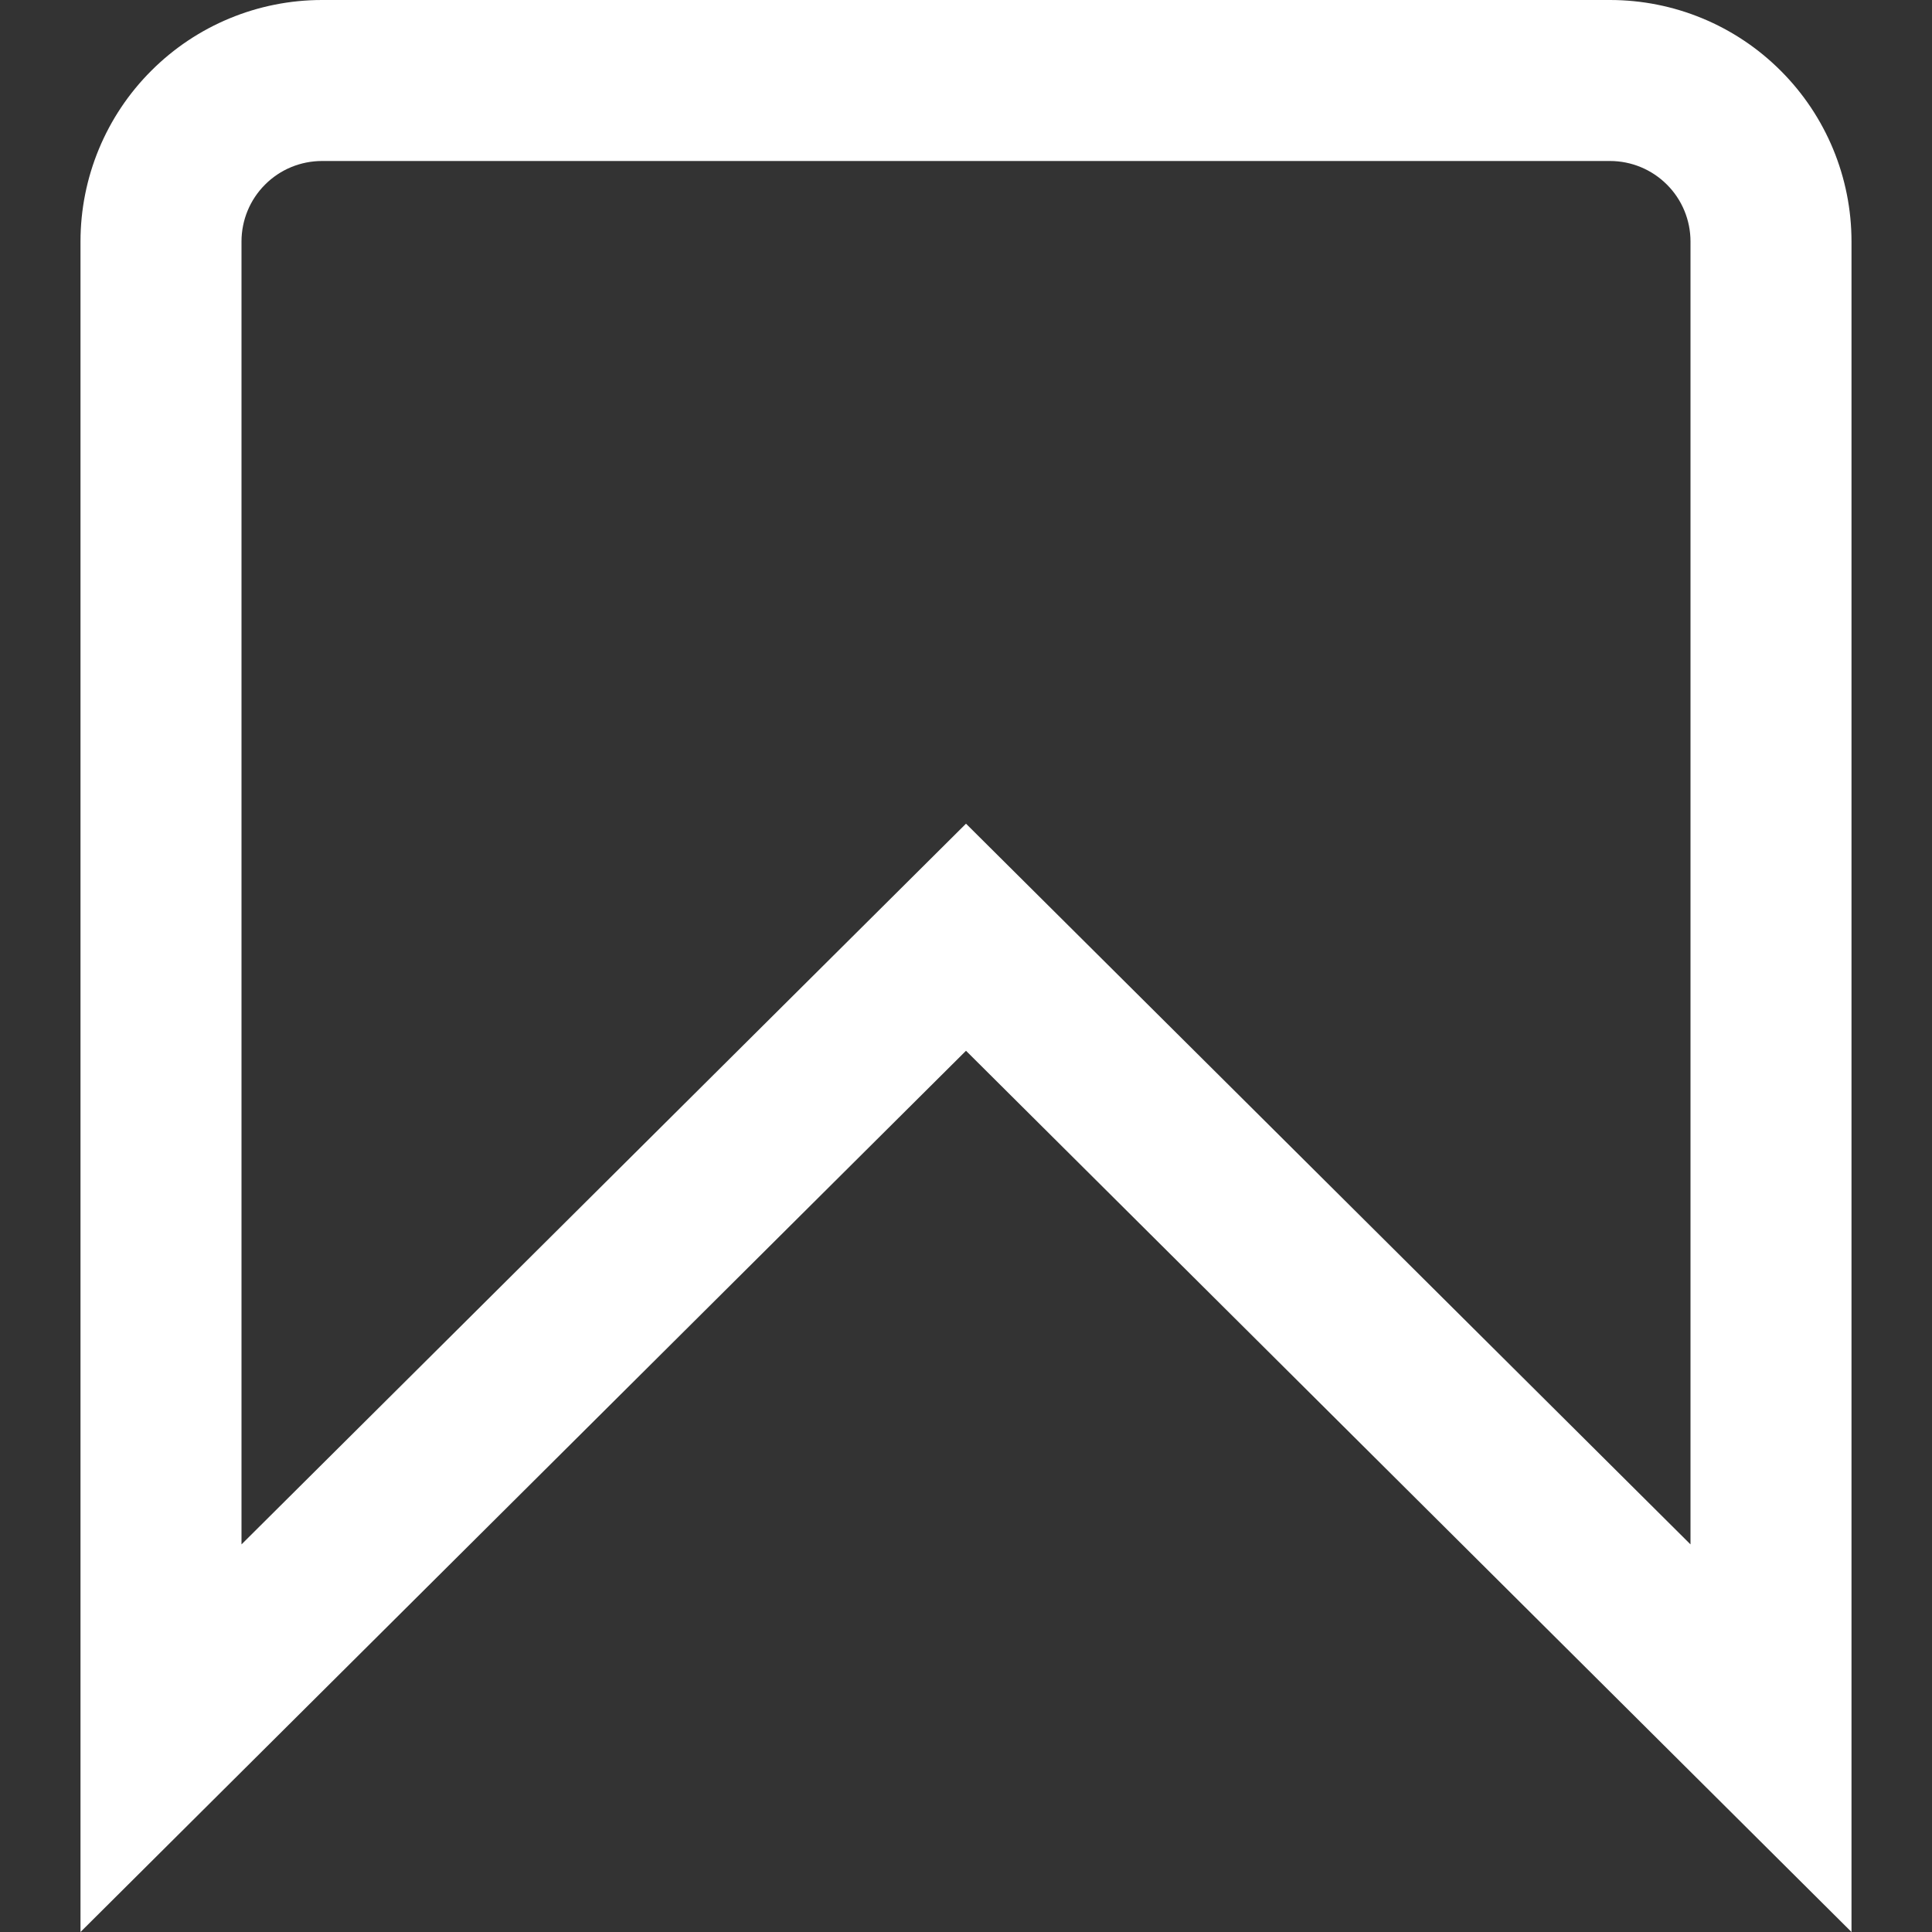 <svg width="24" height="24" viewBox="0 0 24 24" fill="none" xmlns="http://www.w3.org/2000/svg">
<rect x="0" y="0" width="24" height="24" fill="#333333" stroke="none"/>
<g clip-path="url(#clip0_2086_1591)">
<path d="M23 24L12 13.053L1 24V3C1 2.204 1.316 1.441 1.879 0.879C2.441 0.316 3.204 0 4 0L20 0C20.796 0 21.559 0.316 22.121 0.879C22.684 1.441 23 2.204 23 3V24ZM12 10.232L21 19.185V3C21 2.735 20.895 2.48 20.707 2.293C20.519 2.105 20.265 2 20 2H4C3.735 2 3.48 2.105 3.293 2.293C3.105 2.48 3 2.735 3 3V19.185L12 10.232Z" fill="white"/>
</g>
<defs>
<clipPath id="clip0_2086_1591">
<rect width="24" height="24" fill="white"/>
</clipPath>
</defs>
</svg>
